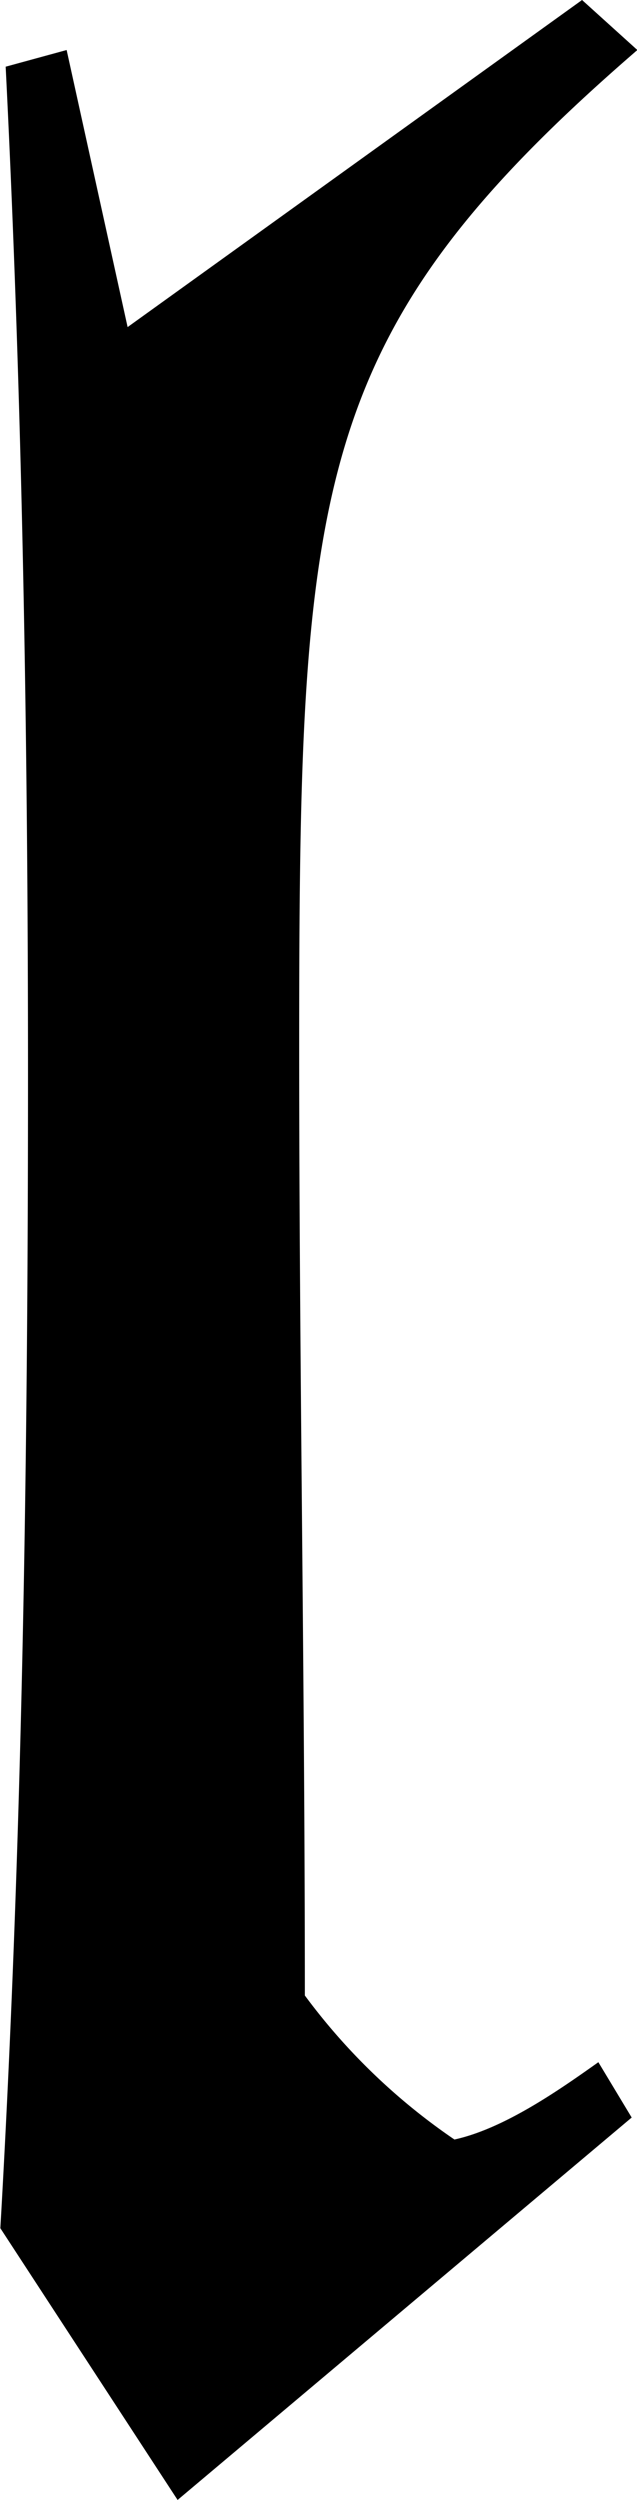 <svg xmlns="http://www.w3.org/2000/svg" xmlns:xlink="http://www.w3.org/1999/xlink" width="2.396" height="9.396" viewBox="0 0 1.797 7.047"><svg overflow="visible" x="148.712" y="134.765" transform="translate(-149.68 -127.921)"><path style="stroke:none" d="m2.61-6.844-1.282.922-.172-.781-.172.047c.047.937.063 1.89.063 2.843 0 1.094-.016 2.172-.078 3.25l.5.766L2.75-.875l-.094-.156c-.11.078-.265.187-.406.218a1.747 1.747 0 0 1-.422-.406c0-.89-.016-1.781-.016-2.672 0-1.593.032-2.015.954-2.812zm0 0"/></svg></svg>